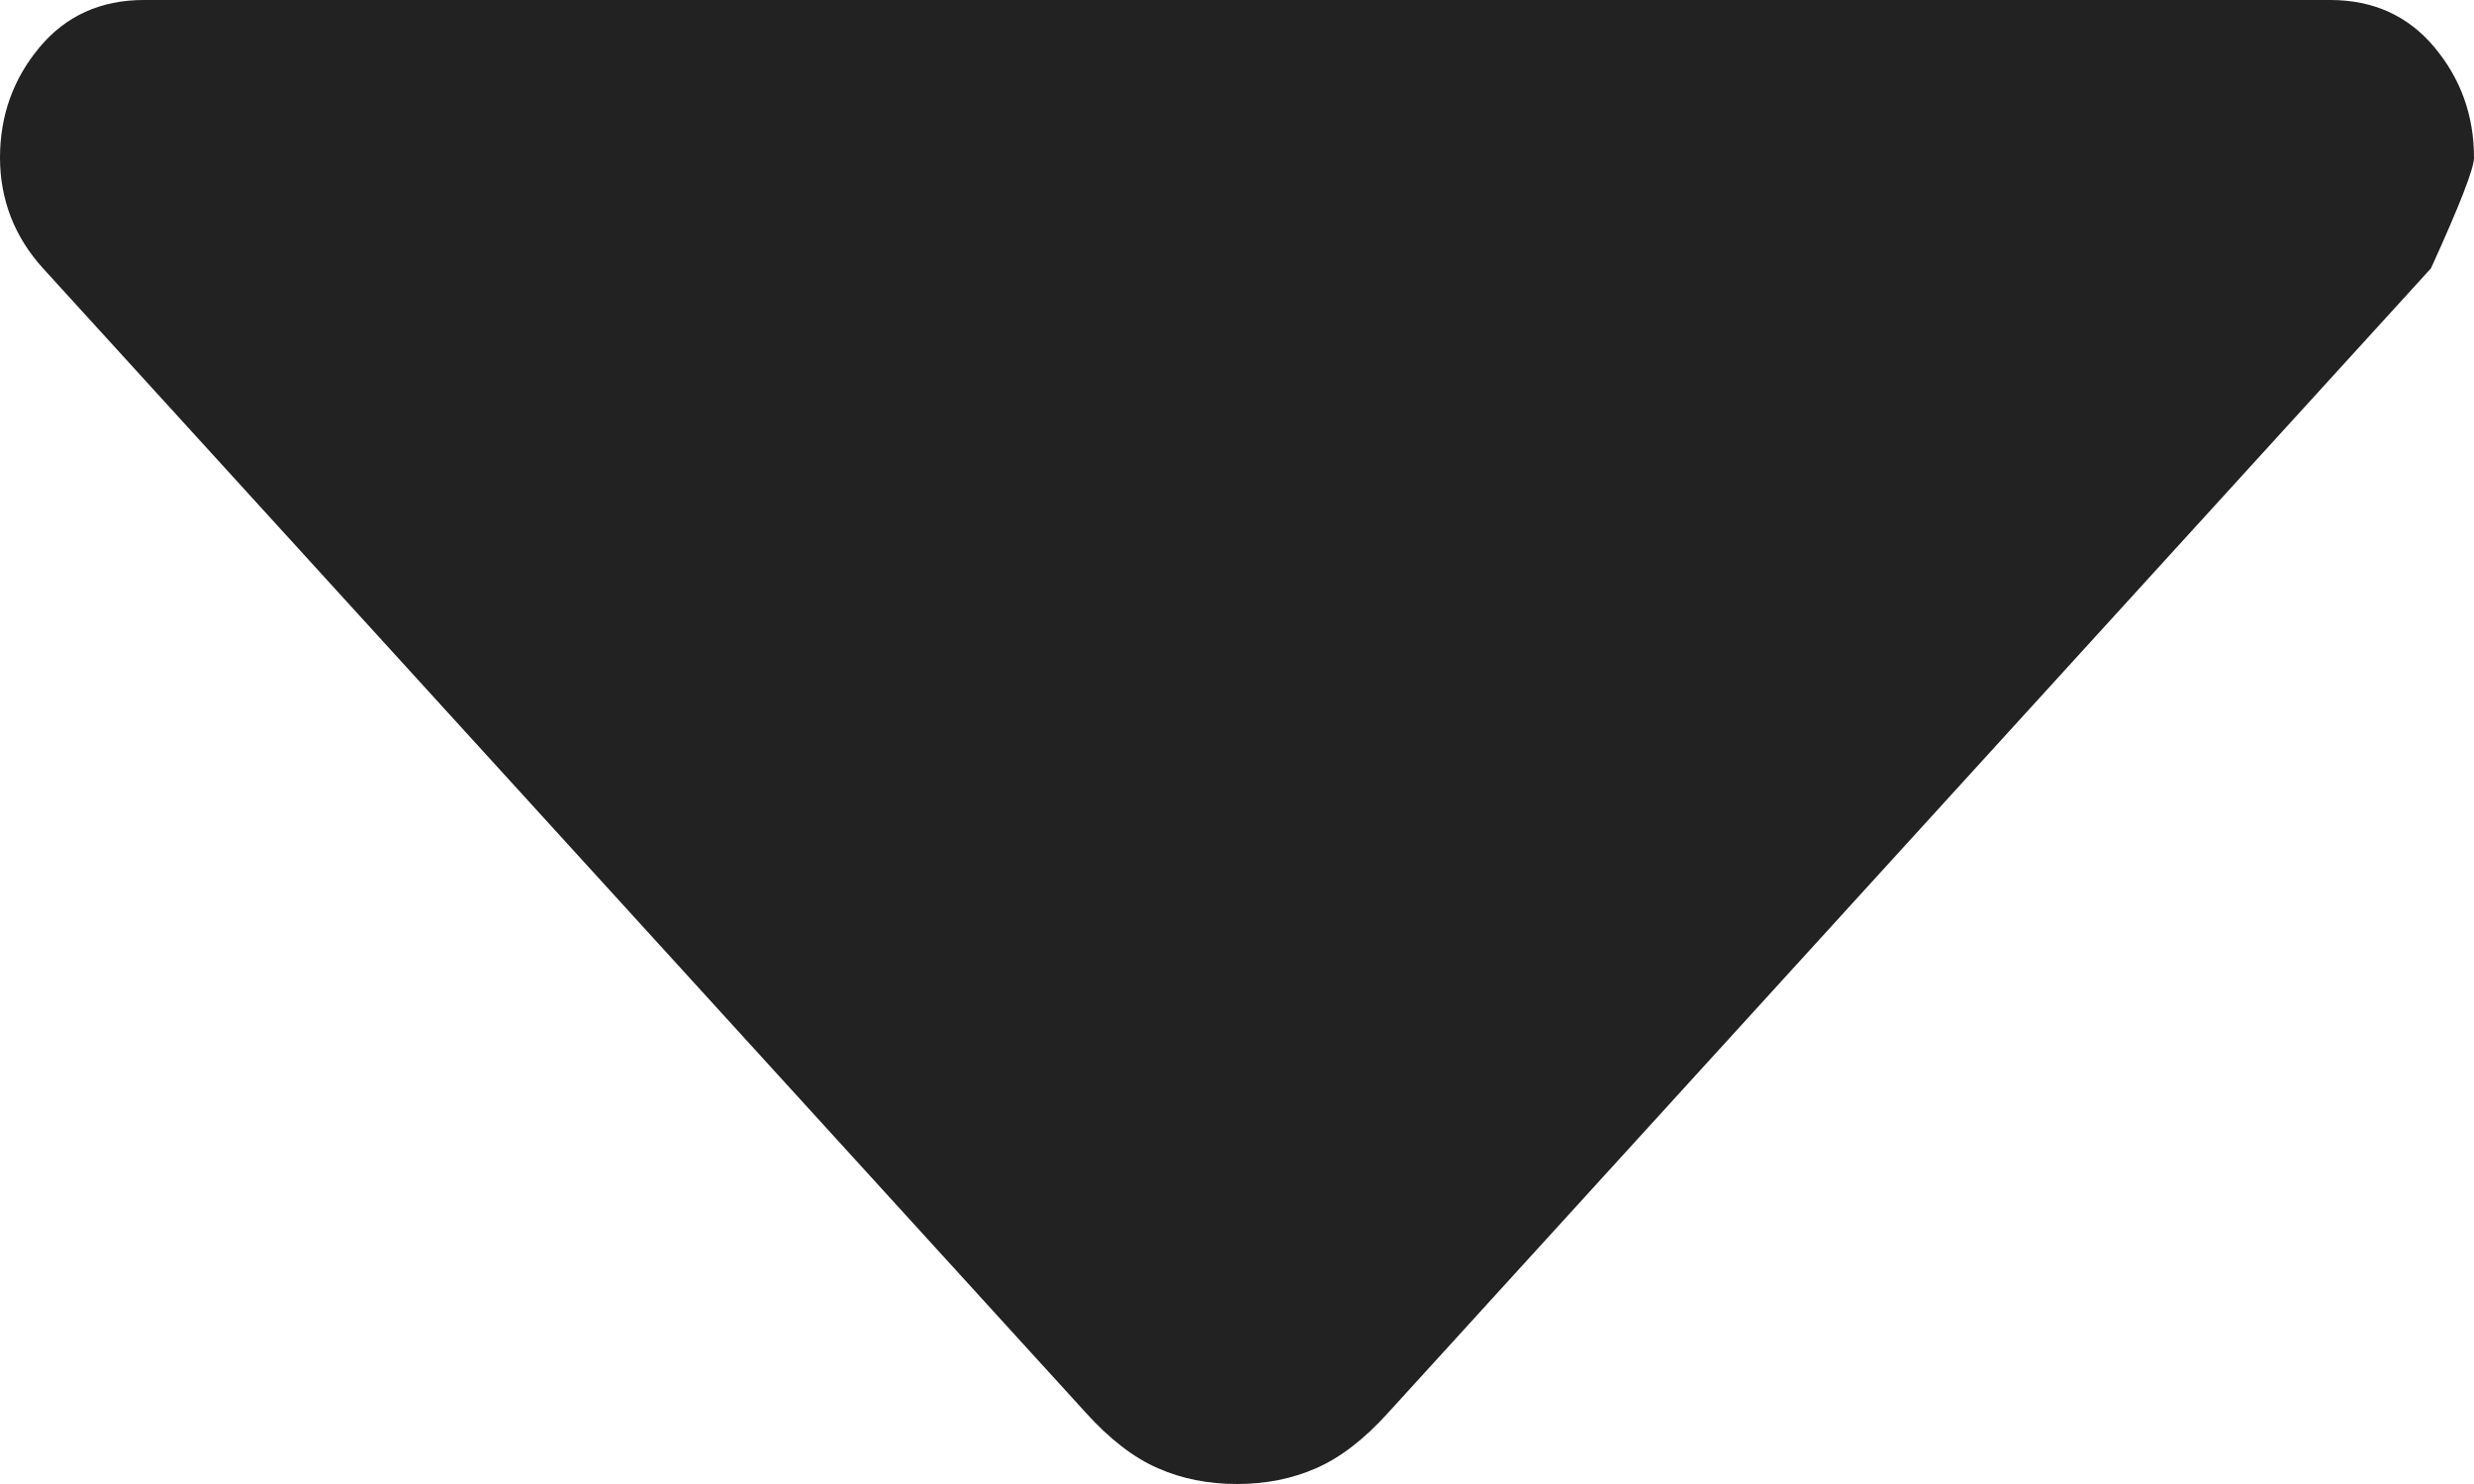 <svg width="10" height="6" viewBox="0 0 10 6" fill="none" xmlns="http://www.w3.org/2000/svg">
<path id="arrow_drop_down" d="M4.39 5.713L0.174 1.085C0.116 1.021 0.073 0.952 0.044 0.878C0.015 0.803 0 0.723 0 0.638C0 0.468 0.053 0.319 0.16 0.191C0.266 0.064 0.407 0 0.581 0L9.419 0C9.593 0 9.734 0.064 9.84 0.191C9.947 0.319 10 0.468 10 0.638C10 0.681 9.942 0.83 9.826 1.085L5.61 5.713C5.514 5.819 5.417 5.894 5.32 5.936C5.223 5.979 5.116 6 5 6C4.884 6 4.777 5.979 4.68 5.936C4.583 5.894 4.486 5.819 4.39 5.713Z" fill="#222222"/>
</svg>
